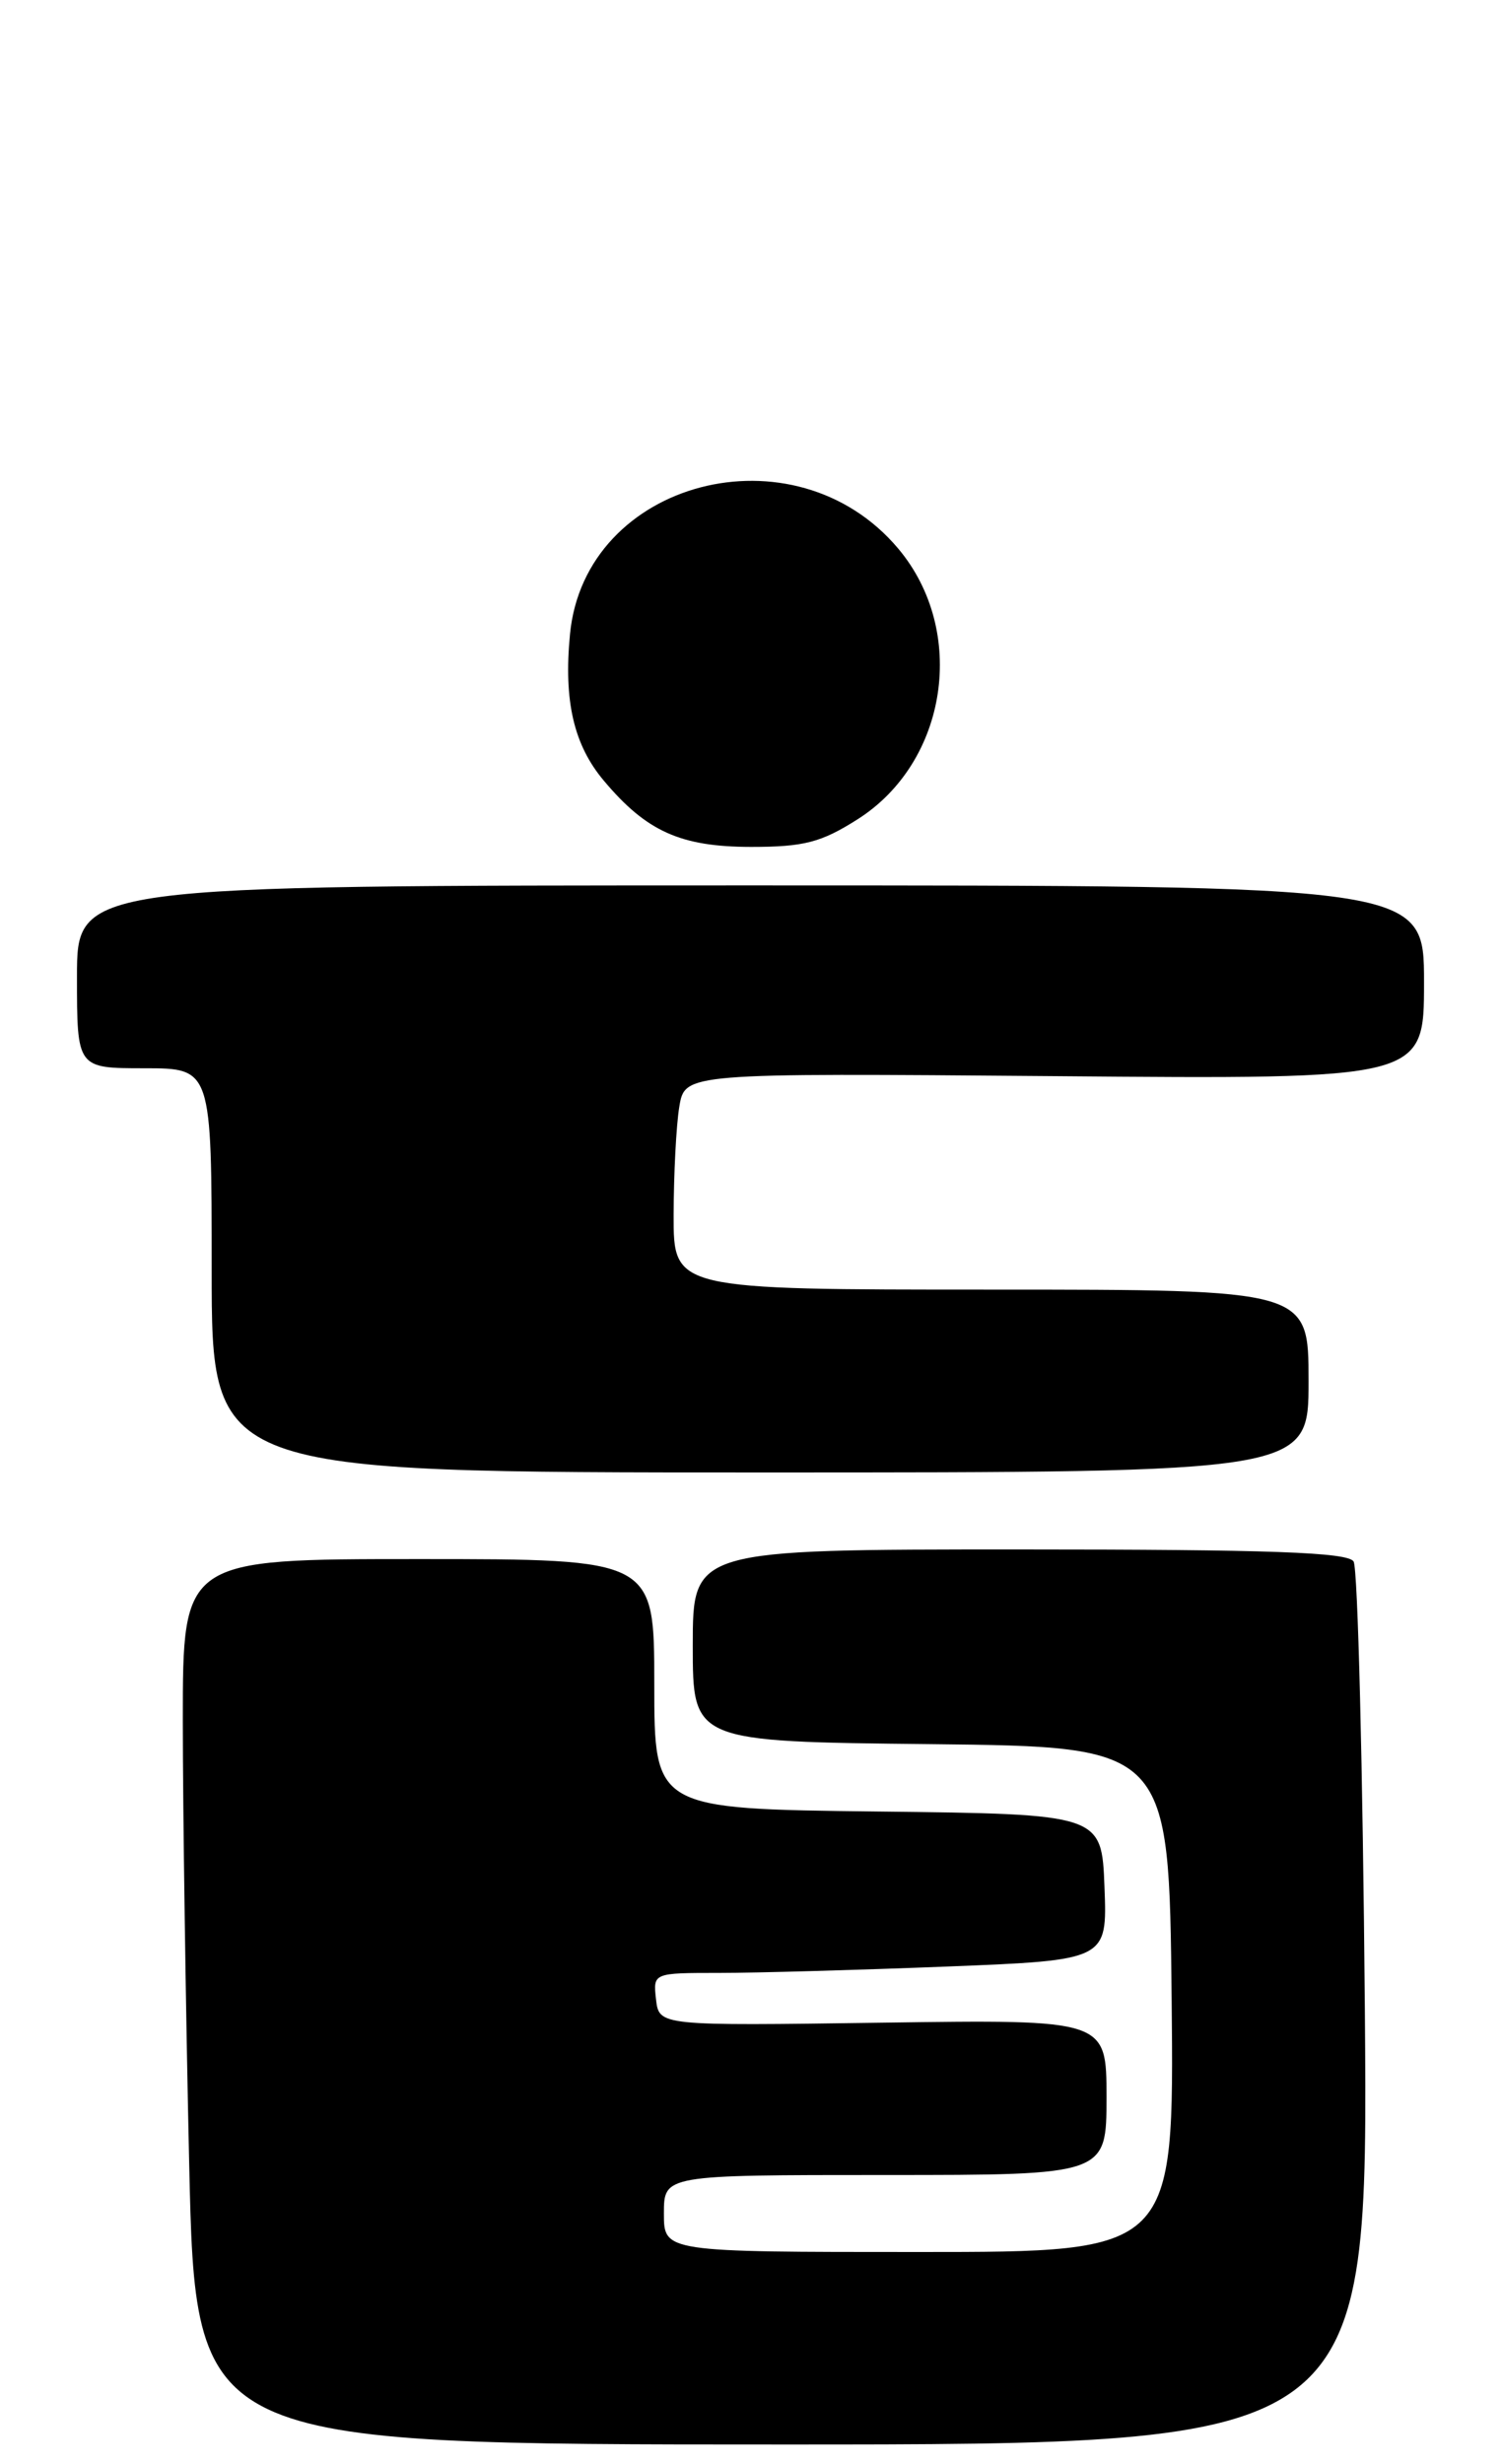<?xml version="1.0" encoding="UTF-8" standalone="no"?>
<!DOCTYPE svg PUBLIC "-//W3C//DTD SVG 1.1//EN" "http://www.w3.org/Graphics/SVG/1.1/DTD/svg11.dtd" >
<svg xmlns="http://www.w3.org/2000/svg" xmlns:xlink="http://www.w3.org/1999/xlink" version="1.1" viewBox="0 0 156 256">
 <g >
 <path fill="currentColor"
d=" M 141.85 208.75 C 141.64 183.86 141.12 162.94 140.68 162.25 C 140.07 161.29 132.00 161.00 105.94 161.00 C 72.00 161.00 72.00 161.00 72.00 170.98 C 72.00 180.97 72.00 180.97 96.75 181.23 C 121.50 181.50 121.50 181.50 121.77 207.75 C 122.03 234.00 122.03 234.00 95.52 234.00 C 69.00 234.00 69.00 234.00 69.00 230.00 C 69.00 226.00 69.00 226.00 92.00 226.00 C 115.00 226.00 115.00 226.00 115.00 217.92 C 115.00 209.84 115.00 209.84 91.75 210.17 C 68.50 210.50 68.50 210.50 68.18 207.75 C 67.87 205.00 67.87 205.00 74.77 205.00 C 78.57 205.00 89.20 204.70 98.38 204.34 C 115.08 203.68 115.08 203.68 114.79 196.09 C 114.50 188.50 114.50 188.50 91.25 188.23 C 68.00 187.96 68.00 187.96 68.00 174.98 C 68.00 162.00 68.00 162.00 43.50 162.00 C 19.00 162.00 19.00 162.00 19.00 178.75 C 19.00 187.96 19.30 208.66 19.66 224.75 C 20.32 254.00 20.32 254.00 81.27 254.00 C 142.21 254.00 142.21 254.00 141.85 208.75 Z  M 136.00 143.50 C 136.00 134.00 136.00 134.00 103.00 134.00 C 70.00 134.00 70.00 134.00 70.01 126.25 C 70.02 121.99 70.28 116.92 70.60 115.00 C 71.18 111.50 71.18 111.50 109.59 111.82 C 148.00 112.15 148.00 112.15 148.00 102.07 C 148.00 92.00 148.00 92.00 78.00 92.00 C 8.00 92.00 8.00 92.00 8.00 101.50 C 8.00 111.00 8.00 111.00 15.00 111.00 C 22.00 111.00 22.00 111.00 22.00 132.00 C 22.00 153.00 22.00 153.00 79.00 153.00 C 136.00 153.00 136.00 153.00 136.00 143.50 Z  M 89.13 85.13 C 98.51 79.18 100.56 65.57 93.35 57.00 C 82.57 44.19 60.77 49.88 59.24 65.90 C 58.57 72.83 59.63 77.40 62.75 81.11 C 67.19 86.40 70.74 87.99 78.05 88.00 C 83.55 88.00 85.34 87.54 89.13 85.13 Z "/>
</g>
</svg>